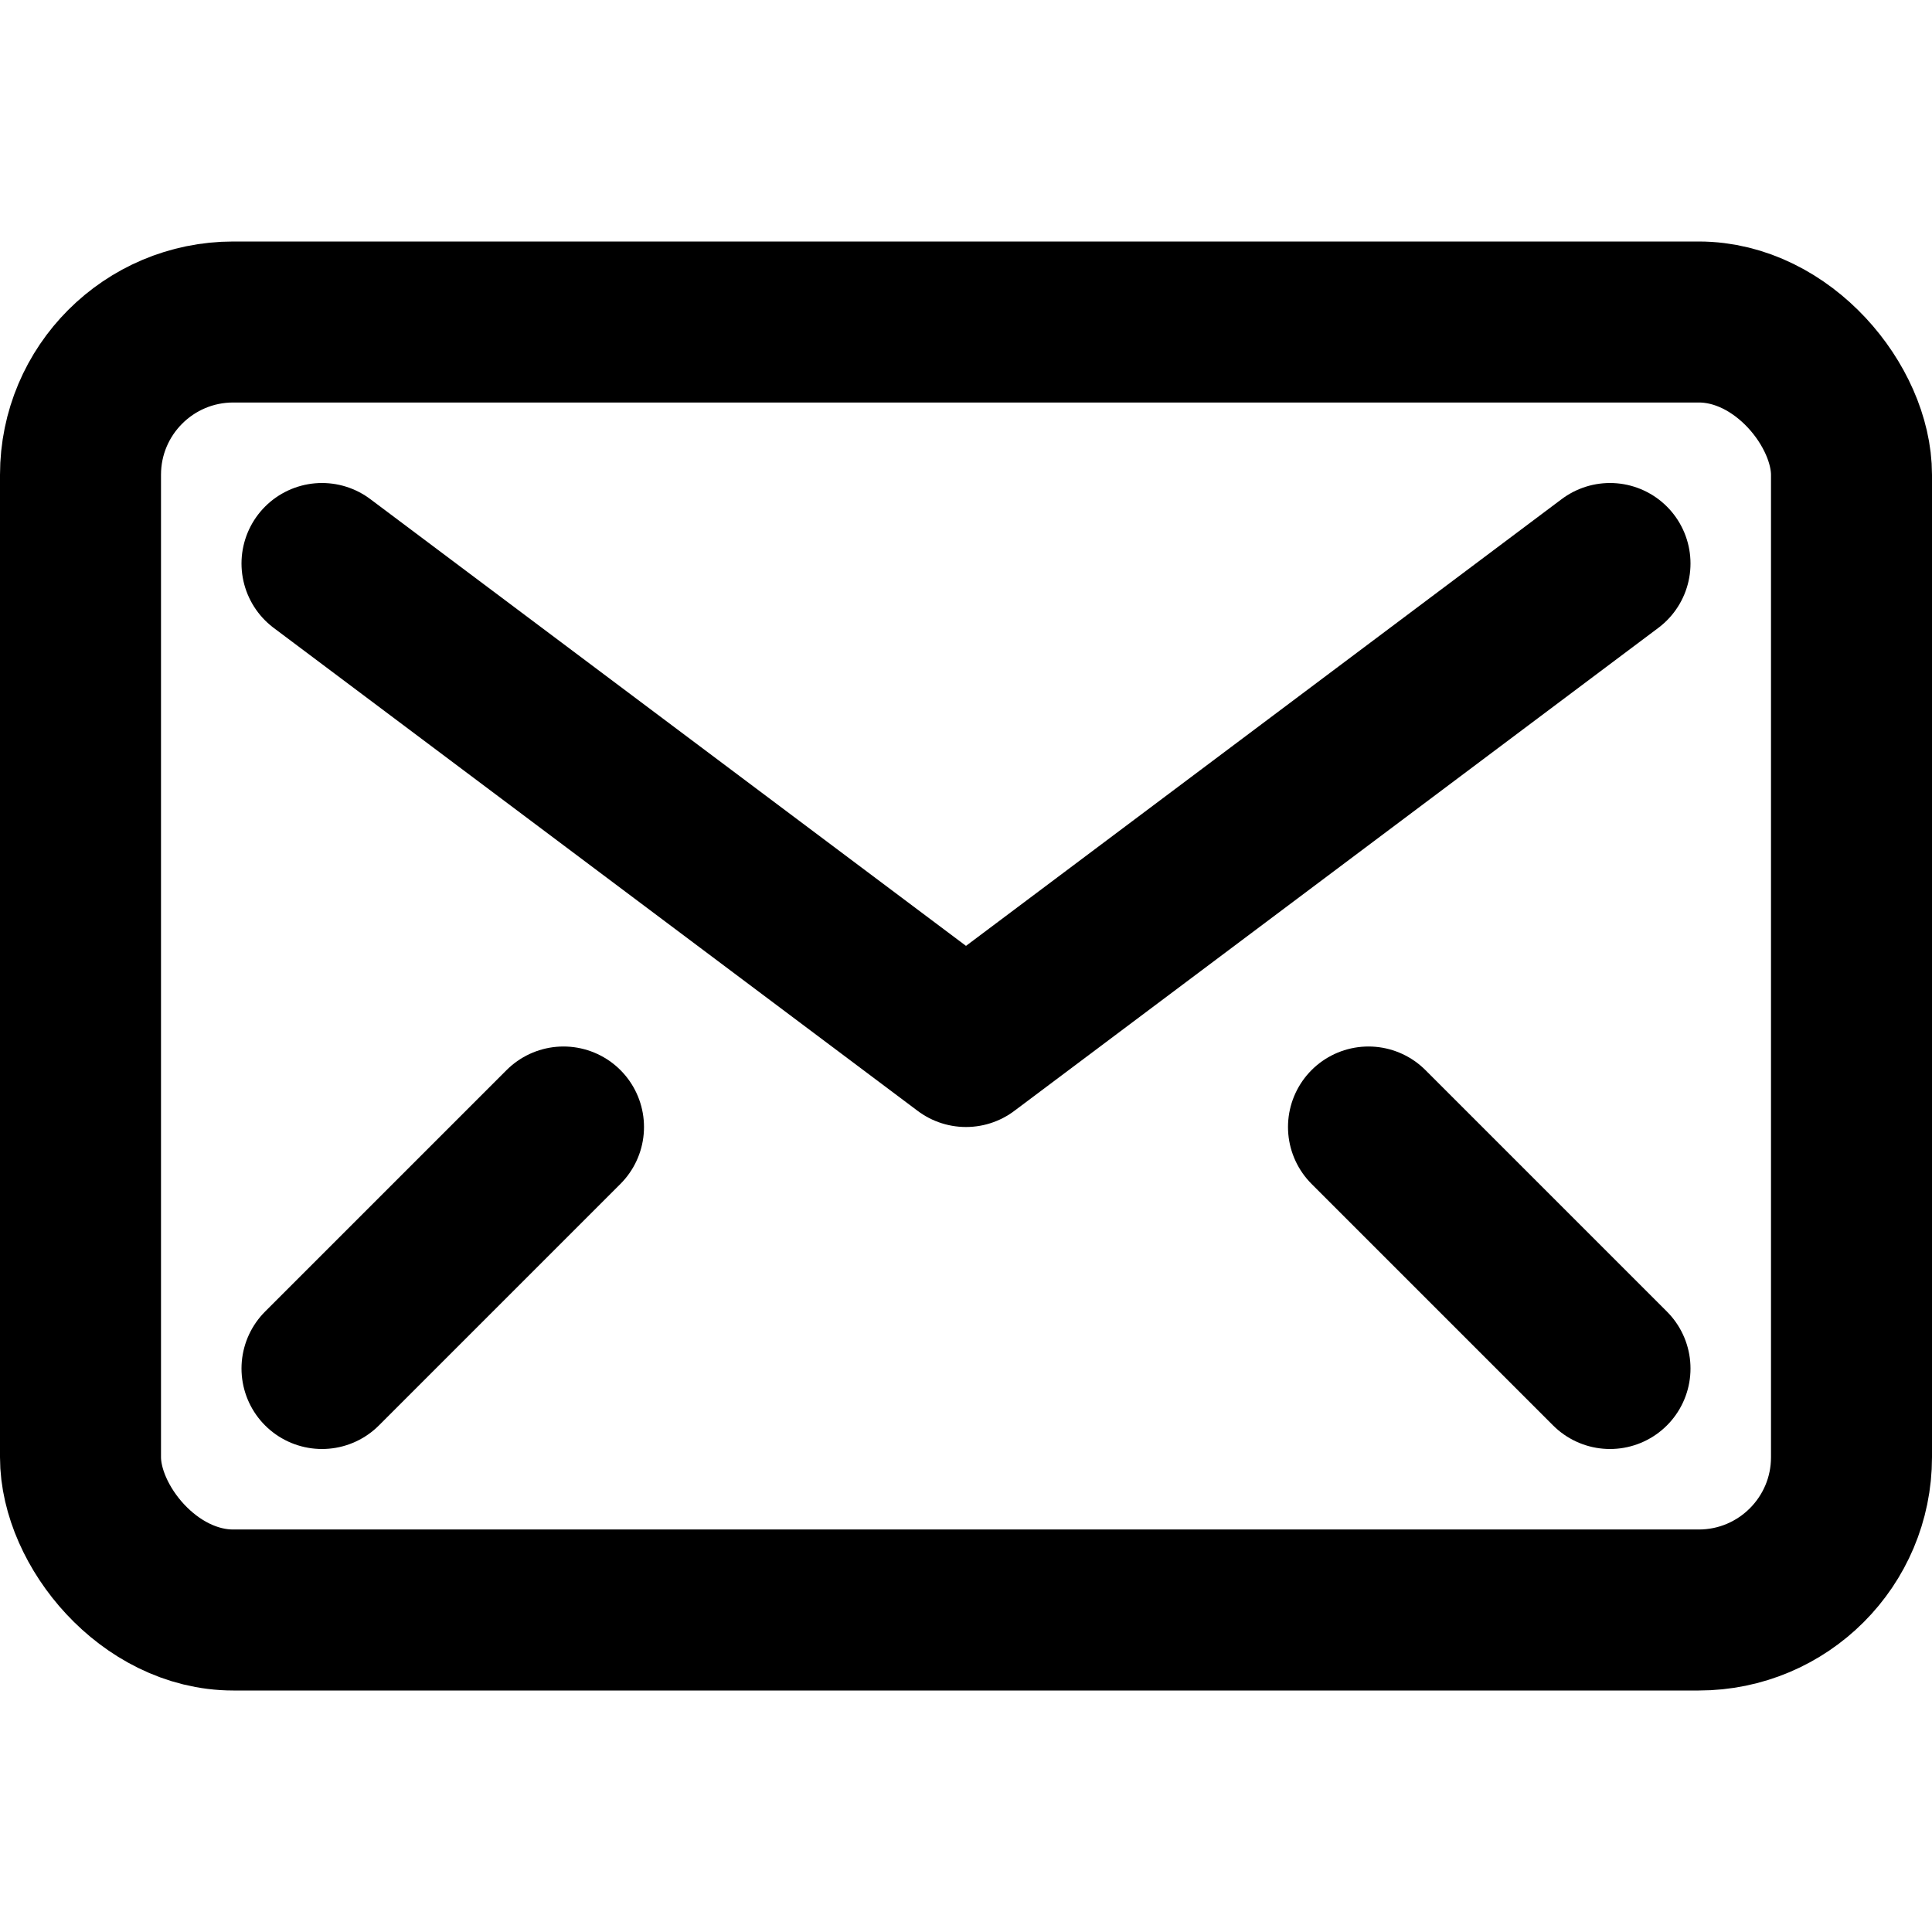 <svg xmlns="http://www.w3.org/2000/svg" width="24" height="24" viewBox="0 0 24 24"><title>stroke_email</title><rect x="1" y="4" width="22" height="16" rx="1.898" stroke-width="2" stroke="#000" stroke-linecap="round" stroke-linejoin="round" fill="none"/><polyline points="4 7 12 13 20 7" fill="none" stroke="#000" stroke-linecap="round" stroke-linejoin="round" stroke-width="2"/><line x1="17" y1="14" x2="20" y2="17" fill="none" stroke="#000" stroke-linecap="round" stroke-linejoin="round" stroke-width="2"/><line x1="7" y1="14" x2="4" y2="17" fill="none" stroke="#000" stroke-linecap="round" stroke-linejoin="round" stroke-width="2"/></svg>